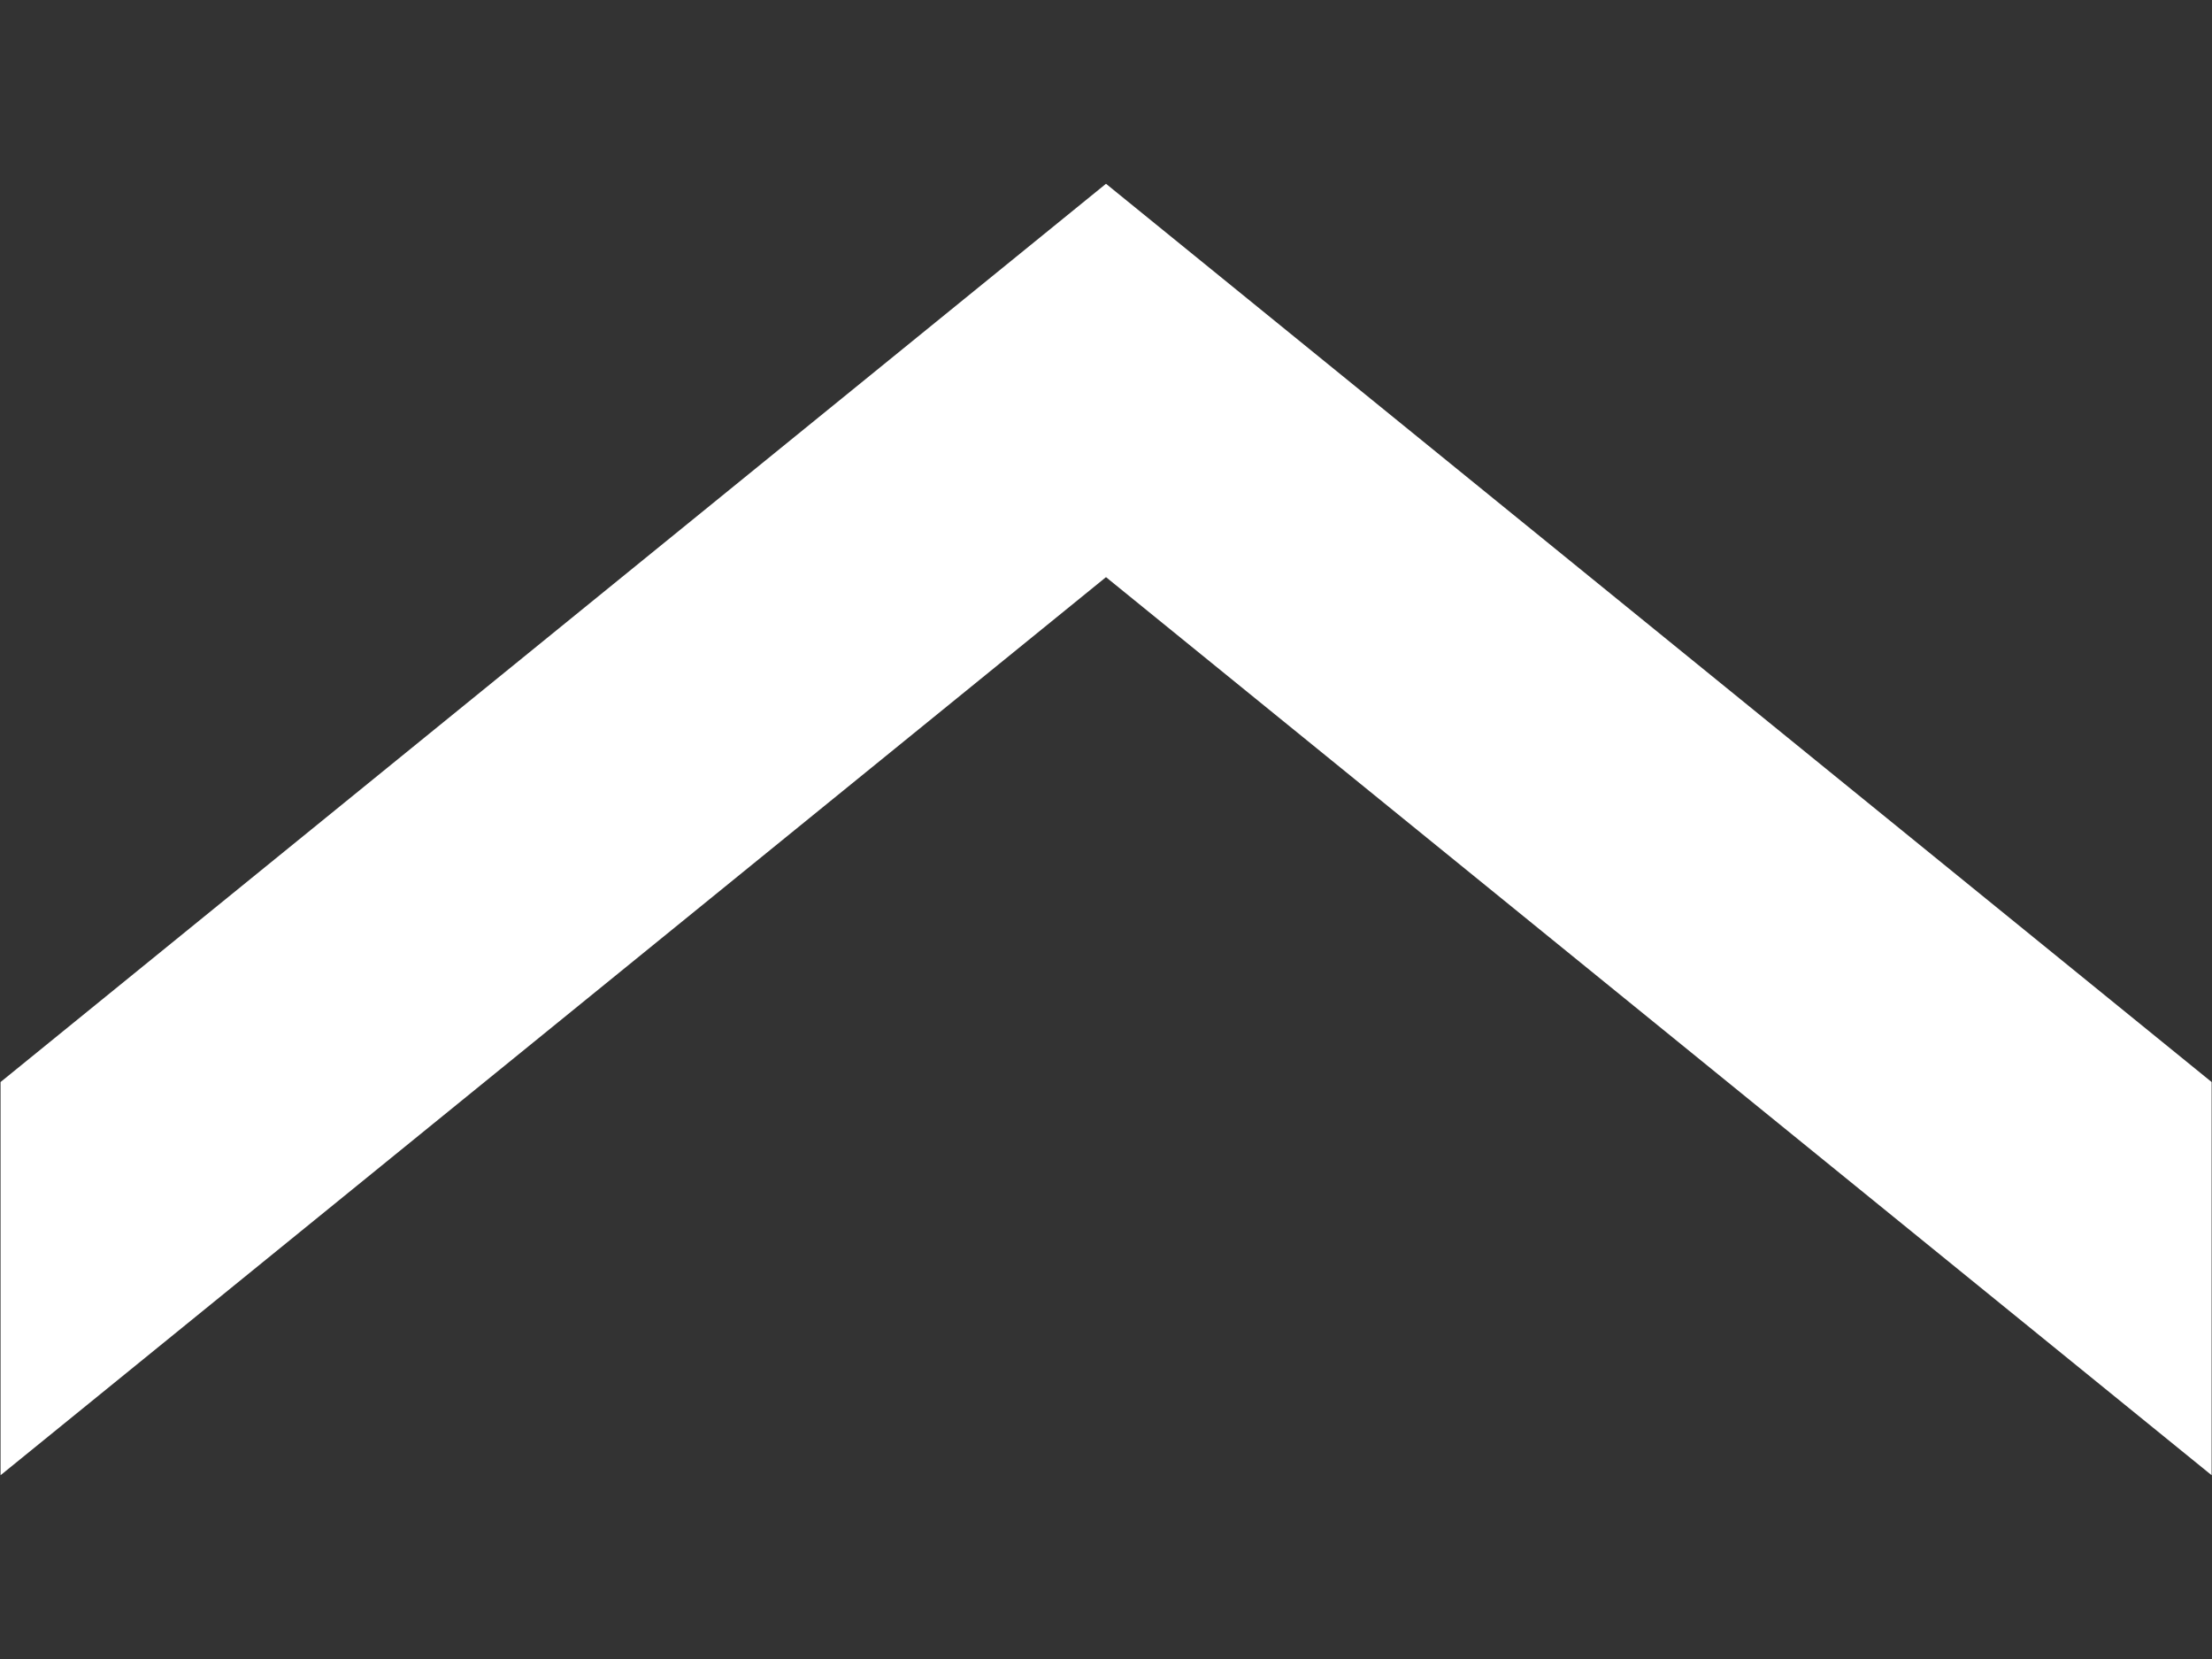 <svg width="12" height="9" fill="none" xmlns="http://www.w3.org/2000/svg"><rect width="100%" height="100%" fill="#333333" stroke="none"/><path fill-rule="evenodd" clip-rule="evenodd" d="M11.998 8.003L6 3.131.003 8.003V5.87L6 .997l5.998 4.873v2.133z" fill="#fff"/></svg>